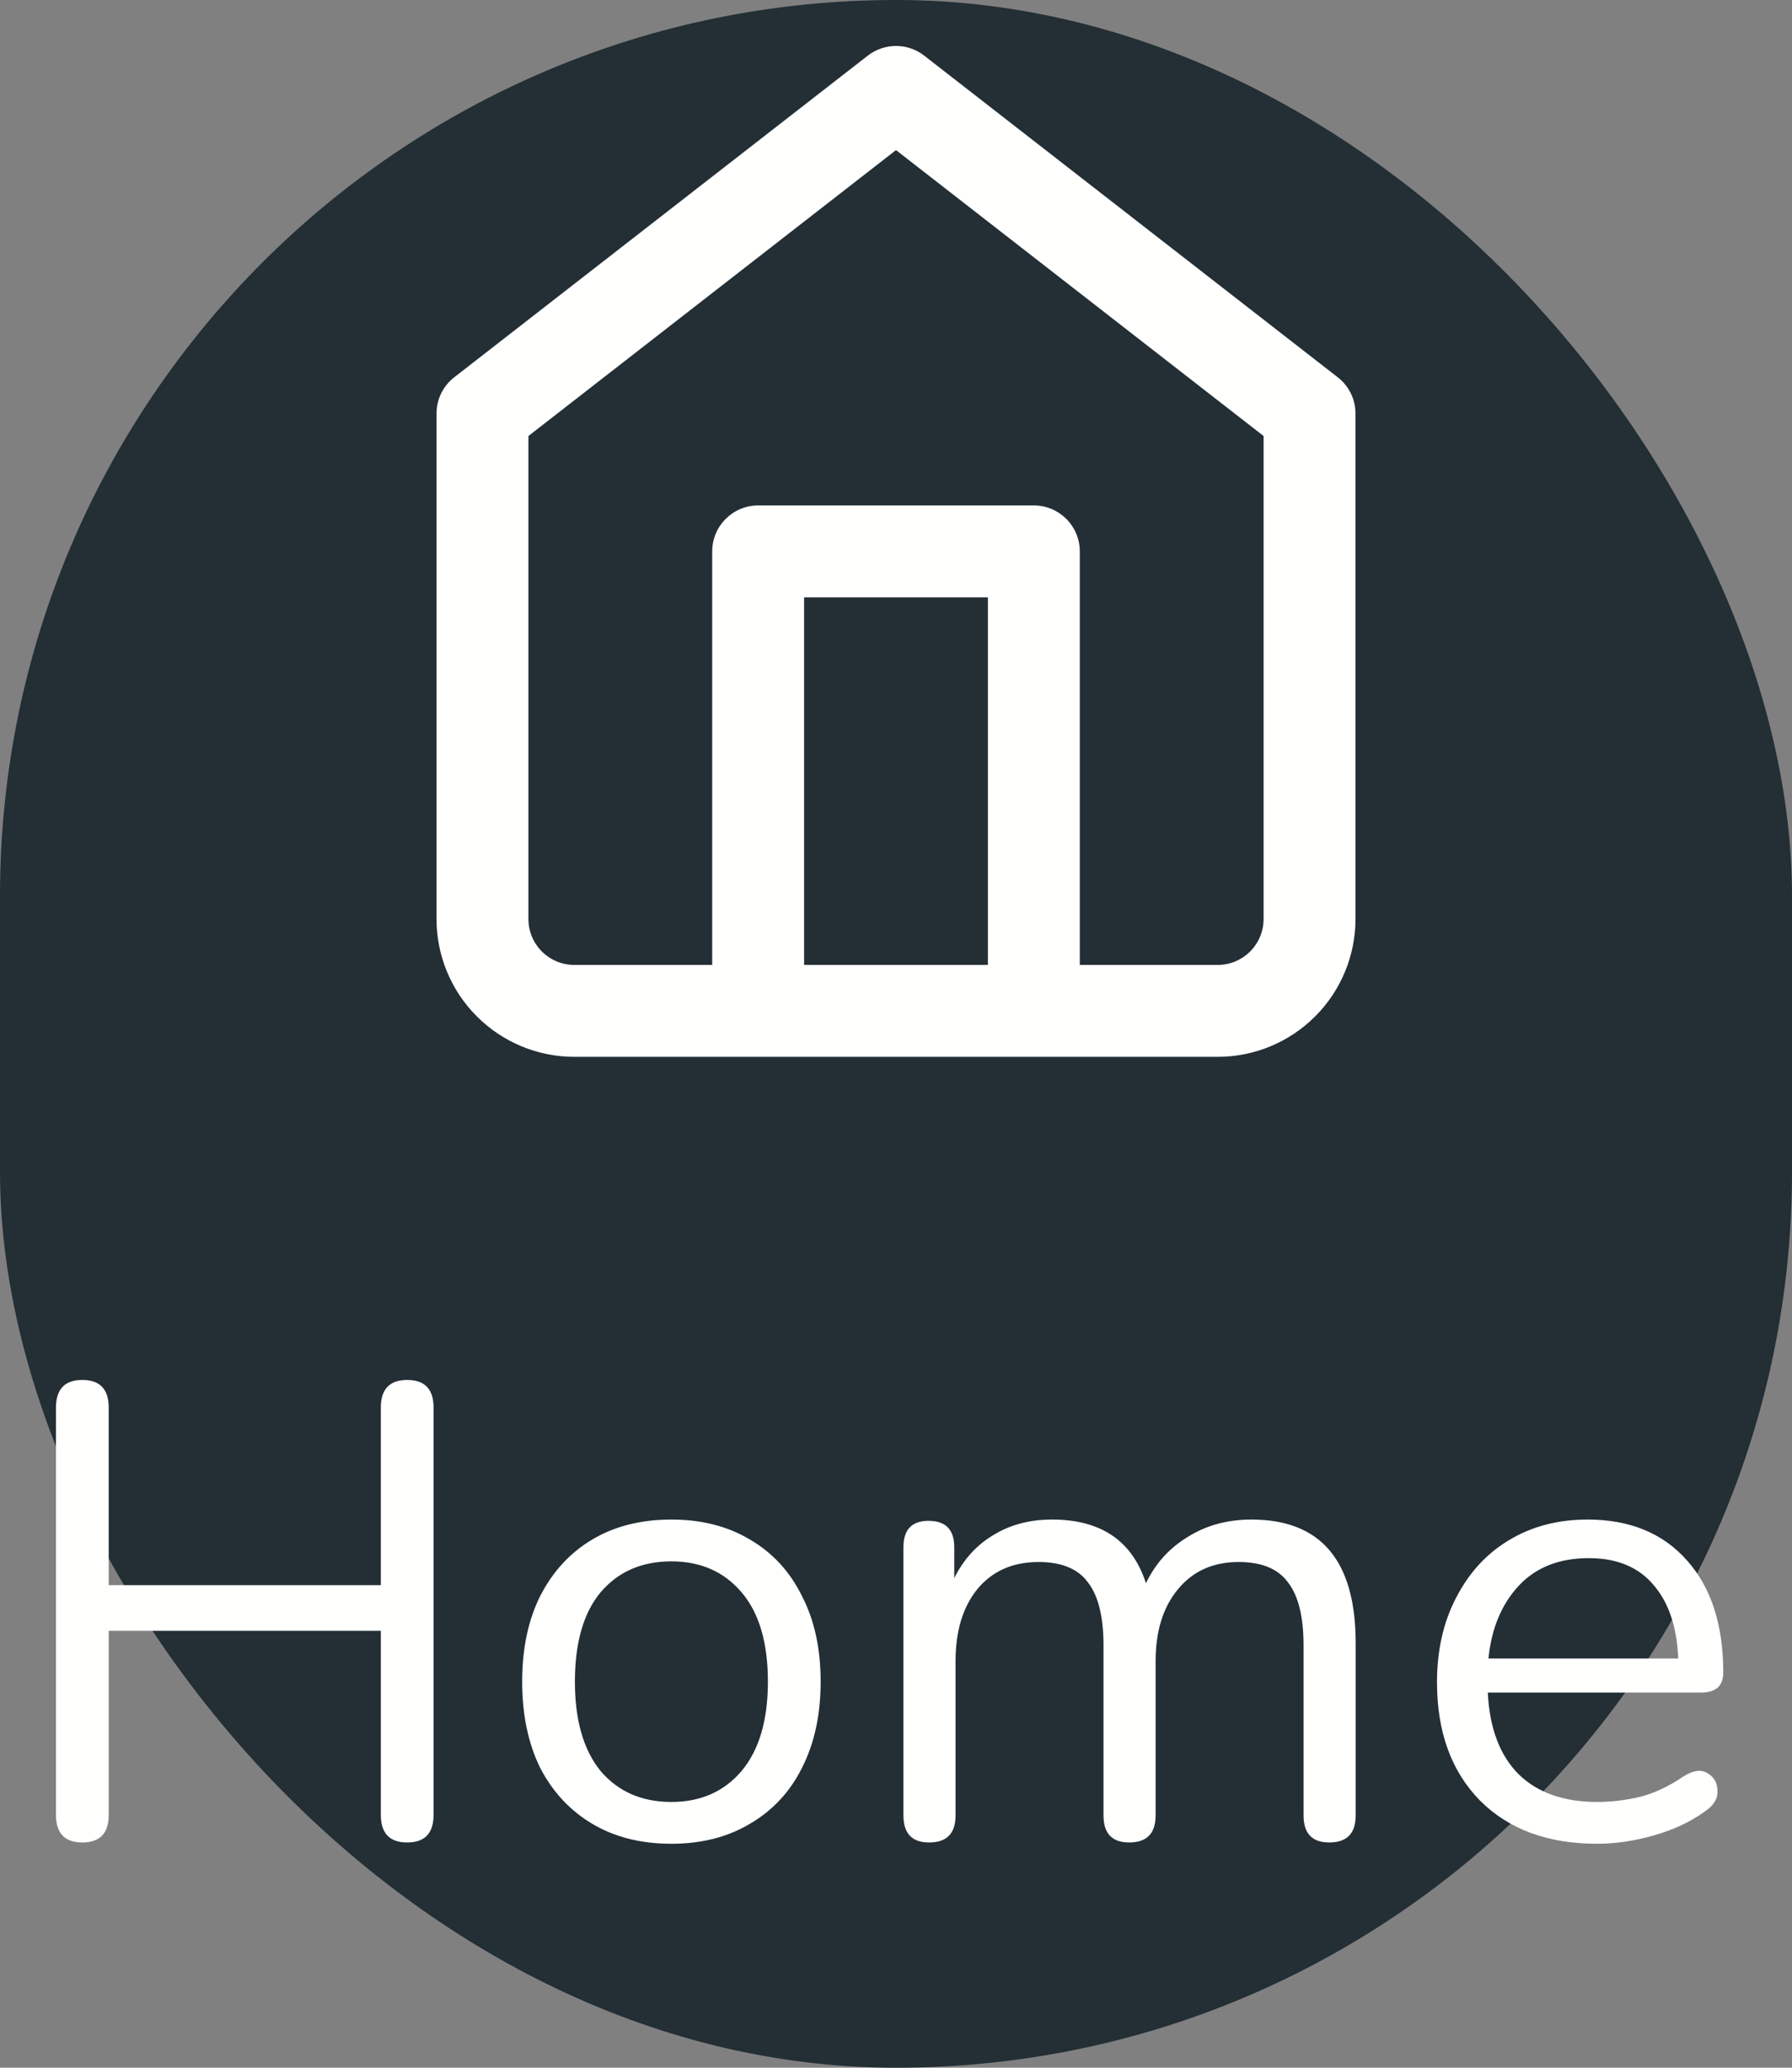 <svg width="39" height="45" viewBox="0 0 39 45" fill="none" xmlns="http://www.w3.org/2000/svg">
<rect x="0" y="0" width="39" height="45" fill="#808080" stroke="none"/>
<rect width="39" height="45" rx="19.5" fill="#232E35"/>
<path fill-rule="evenodd" clip-rule="evenodd" d="M20.114 1.211C19.753 0.93 19.247 0.93 18.886 1.211L9.886 8.211C9.642 8.4 9.5 8.691 9.5 9V20C9.5 20.796 9.816 21.559 10.379 22.121C10.941 22.684 11.704 23 12.5 23H16.5H22.5H26.5C27.296 23 28.059 22.684 28.621 22.121C29.184 21.559 29.5 20.796 29.5 20V9C29.5 8.691 29.358 8.4 29.114 8.211L20.114 1.211ZM23.5 21H26.5C26.765 21 27.02 20.895 27.207 20.707C27.395 20.52 27.5 20.265 27.5 20V9.489L19.5 3.267L11.5 9.489V20C11.5 20.265 11.605 20.52 11.793 20.707C11.98 20.895 12.235 21 12.5 21H15.5V12C15.5 11.448 15.948 11 16.5 11H22.5C23.052 11 23.5 11.448 23.5 12V21ZM17.5 21V13H21.5V21H17.5Z" fill="#FFFFFE"/>
<path d="M1.792 40.098C1.409 40.098 1.218 39.897 1.218 39.496V30.634C1.218 30.233 1.409 30.032 1.792 30.032C2.175 30.032 2.366 30.233 2.366 30.634V34.498H8.288V30.634C8.288 30.233 8.479 30.032 8.862 30.032C9.245 30.032 9.436 30.233 9.436 30.634V39.496C9.436 39.897 9.245 40.098 8.862 40.098C8.479 40.098 8.288 39.897 8.288 39.496V35.492H2.366V39.496C2.366 39.897 2.175 40.098 1.792 40.098ZM14.612 40.126C13.95 40.126 13.376 39.981 12.89 39.692C12.405 39.403 12.027 38.997 11.756 38.474C11.495 37.942 11.364 37.317 11.364 36.598C11.364 35.879 11.495 35.259 11.756 34.736C12.027 34.204 12.405 33.793 12.89 33.504C13.376 33.215 13.95 33.07 14.612 33.07C15.266 33.07 15.835 33.215 16.32 33.504C16.815 33.793 17.193 34.204 17.454 34.736C17.725 35.259 17.86 35.879 17.86 36.598C17.86 37.317 17.725 37.942 17.454 38.474C17.193 38.997 16.815 39.403 16.32 39.692C15.835 39.981 15.266 40.126 14.612 40.126ZM14.612 39.216C15.247 39.216 15.756 38.992 16.138 38.544C16.521 38.087 16.712 37.438 16.712 36.598C16.712 35.749 16.521 35.1 16.138 34.652C15.756 34.204 15.247 33.98 14.612 33.98C13.968 33.98 13.455 34.204 13.072 34.652C12.699 35.1 12.512 35.749 12.512 36.598C12.512 37.438 12.699 38.087 13.072 38.544C13.455 38.992 13.968 39.216 14.612 39.216ZM20.222 40.098C19.848 40.098 19.662 39.902 19.662 39.51V33.672C19.662 33.289 19.844 33.098 20.208 33.098C20.581 33.098 20.768 33.289 20.768 33.672V34.344C20.973 33.933 21.258 33.621 21.622 33.406C21.986 33.182 22.41 33.07 22.896 33.07C23.96 33.07 24.641 33.532 24.94 34.456C25.145 34.027 25.448 33.691 25.85 33.448C26.251 33.196 26.713 33.07 27.236 33.07C28.748 33.07 29.504 33.966 29.504 35.758V39.51C29.504 39.902 29.312 40.098 28.93 40.098C28.556 40.098 28.37 39.902 28.37 39.51V35.814C28.37 35.189 28.258 34.731 28.034 34.442C27.819 34.143 27.46 33.994 26.956 33.994C26.405 33.994 25.966 34.19 25.64 34.582C25.313 34.974 25.15 35.497 25.15 36.15V39.51C25.15 39.902 24.958 40.098 24.576 40.098C24.202 40.098 24.016 39.902 24.016 39.51V35.814C24.016 35.189 23.904 34.731 23.68 34.442C23.465 34.143 23.106 33.994 22.602 33.994C22.042 33.994 21.598 34.19 21.272 34.582C20.954 34.974 20.796 35.497 20.796 36.15V39.51C20.796 39.902 20.604 40.098 20.222 40.098ZM34.76 40.126C33.687 40.126 32.837 39.813 32.212 39.188C31.587 38.553 31.274 37.695 31.274 36.612C31.274 35.912 31.414 35.296 31.694 34.764C31.974 34.223 32.357 33.807 32.842 33.518C33.337 33.219 33.906 33.07 34.55 33.07C35.474 33.07 36.197 33.369 36.72 33.966C37.243 34.554 37.504 35.366 37.504 36.402C37.504 36.691 37.341 36.836 37.014 36.836H32.38C32.417 37.611 32.641 38.203 33.052 38.614C33.463 39.015 34.032 39.216 34.76 39.216C35.068 39.216 35.381 39.179 35.698 39.104C36.015 39.02 36.323 38.875 36.622 38.67C36.837 38.53 37.014 38.502 37.154 38.586C37.303 38.67 37.378 38.801 37.378 38.978C37.387 39.146 37.294 39.295 37.098 39.426C36.79 39.65 36.421 39.823 35.992 39.944C35.572 40.065 35.161 40.126 34.76 40.126ZM34.578 33.91C33.934 33.91 33.425 34.111 33.052 34.512C32.679 34.913 32.459 35.441 32.394 36.094H36.524C36.496 35.403 36.314 34.867 35.978 34.484C35.651 34.101 35.185 33.91 34.578 33.91Z" fill="#FFFFFE"/>
</svg>
